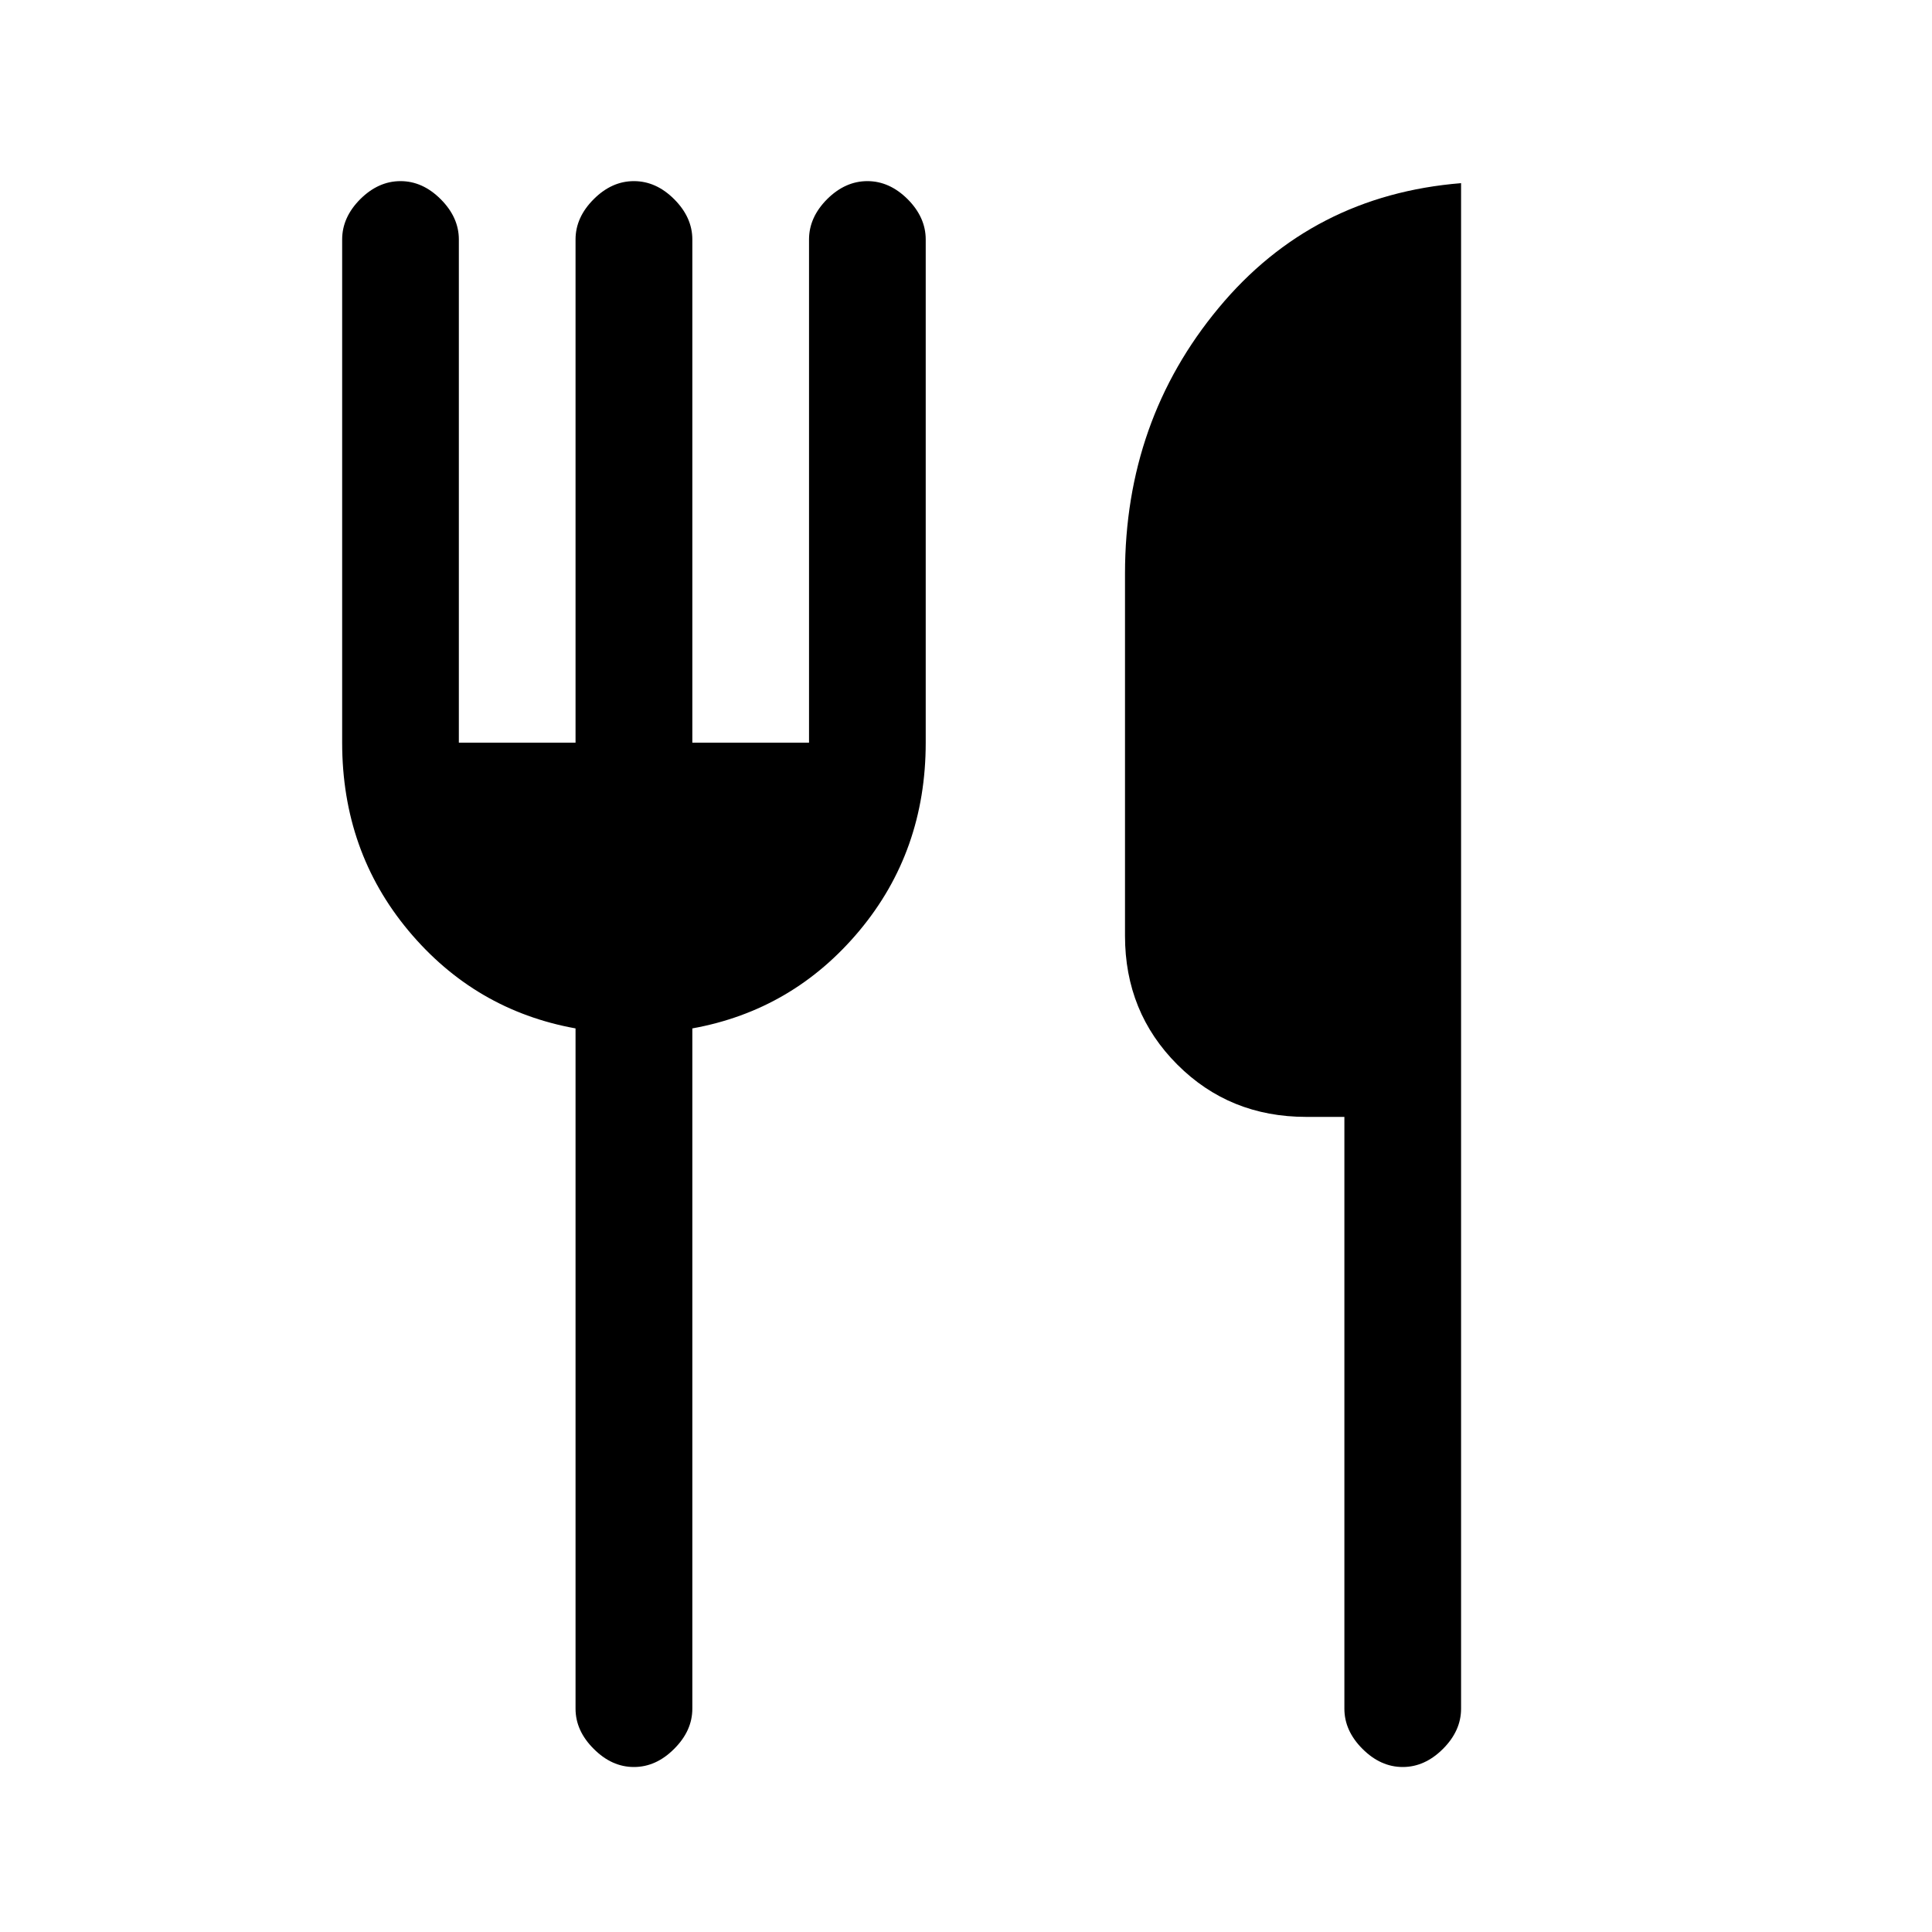 <svg xmlns="http://www.w3.org/2000/svg" height="20" width="20"><path d="M14.521 18.292Q14.292 18.292 14.104 18.104Q13.917 17.917 13.917 17.688V11.562H13.521Q12.729 11.562 12.188 11.021Q11.646 10.479 11.646 9.688V5.938Q11.646 4.354 12.615 3.188Q13.583 2.021 15.125 1.896V17.688Q15.125 17.917 14.938 18.104Q14.75 18.292 14.521 18.292ZM6.562 18.292Q6.333 18.292 6.146 18.104Q5.958 17.917 5.958 17.688V10.646Q4.917 10.458 4.229 9.635Q3.542 8.812 3.542 7.688V2.479Q3.542 2.25 3.729 2.062Q3.917 1.875 4.146 1.875Q4.375 1.875 4.562 2.062Q4.75 2.25 4.75 2.479V7.688H5.958V2.479Q5.958 2.25 6.146 2.062Q6.333 1.875 6.562 1.875Q6.792 1.875 6.979 2.062Q7.167 2.25 7.167 2.479V7.688H8.375V2.479Q8.375 2.25 8.562 2.062Q8.75 1.875 8.979 1.875Q9.208 1.875 9.396 2.062Q9.583 2.25 9.583 2.479V7.688Q9.583 8.812 8.896 9.635Q8.208 10.458 7.167 10.646V17.688Q7.167 17.917 6.979 18.104Q6.792 18.292 6.562 18.292Z"/></svg>